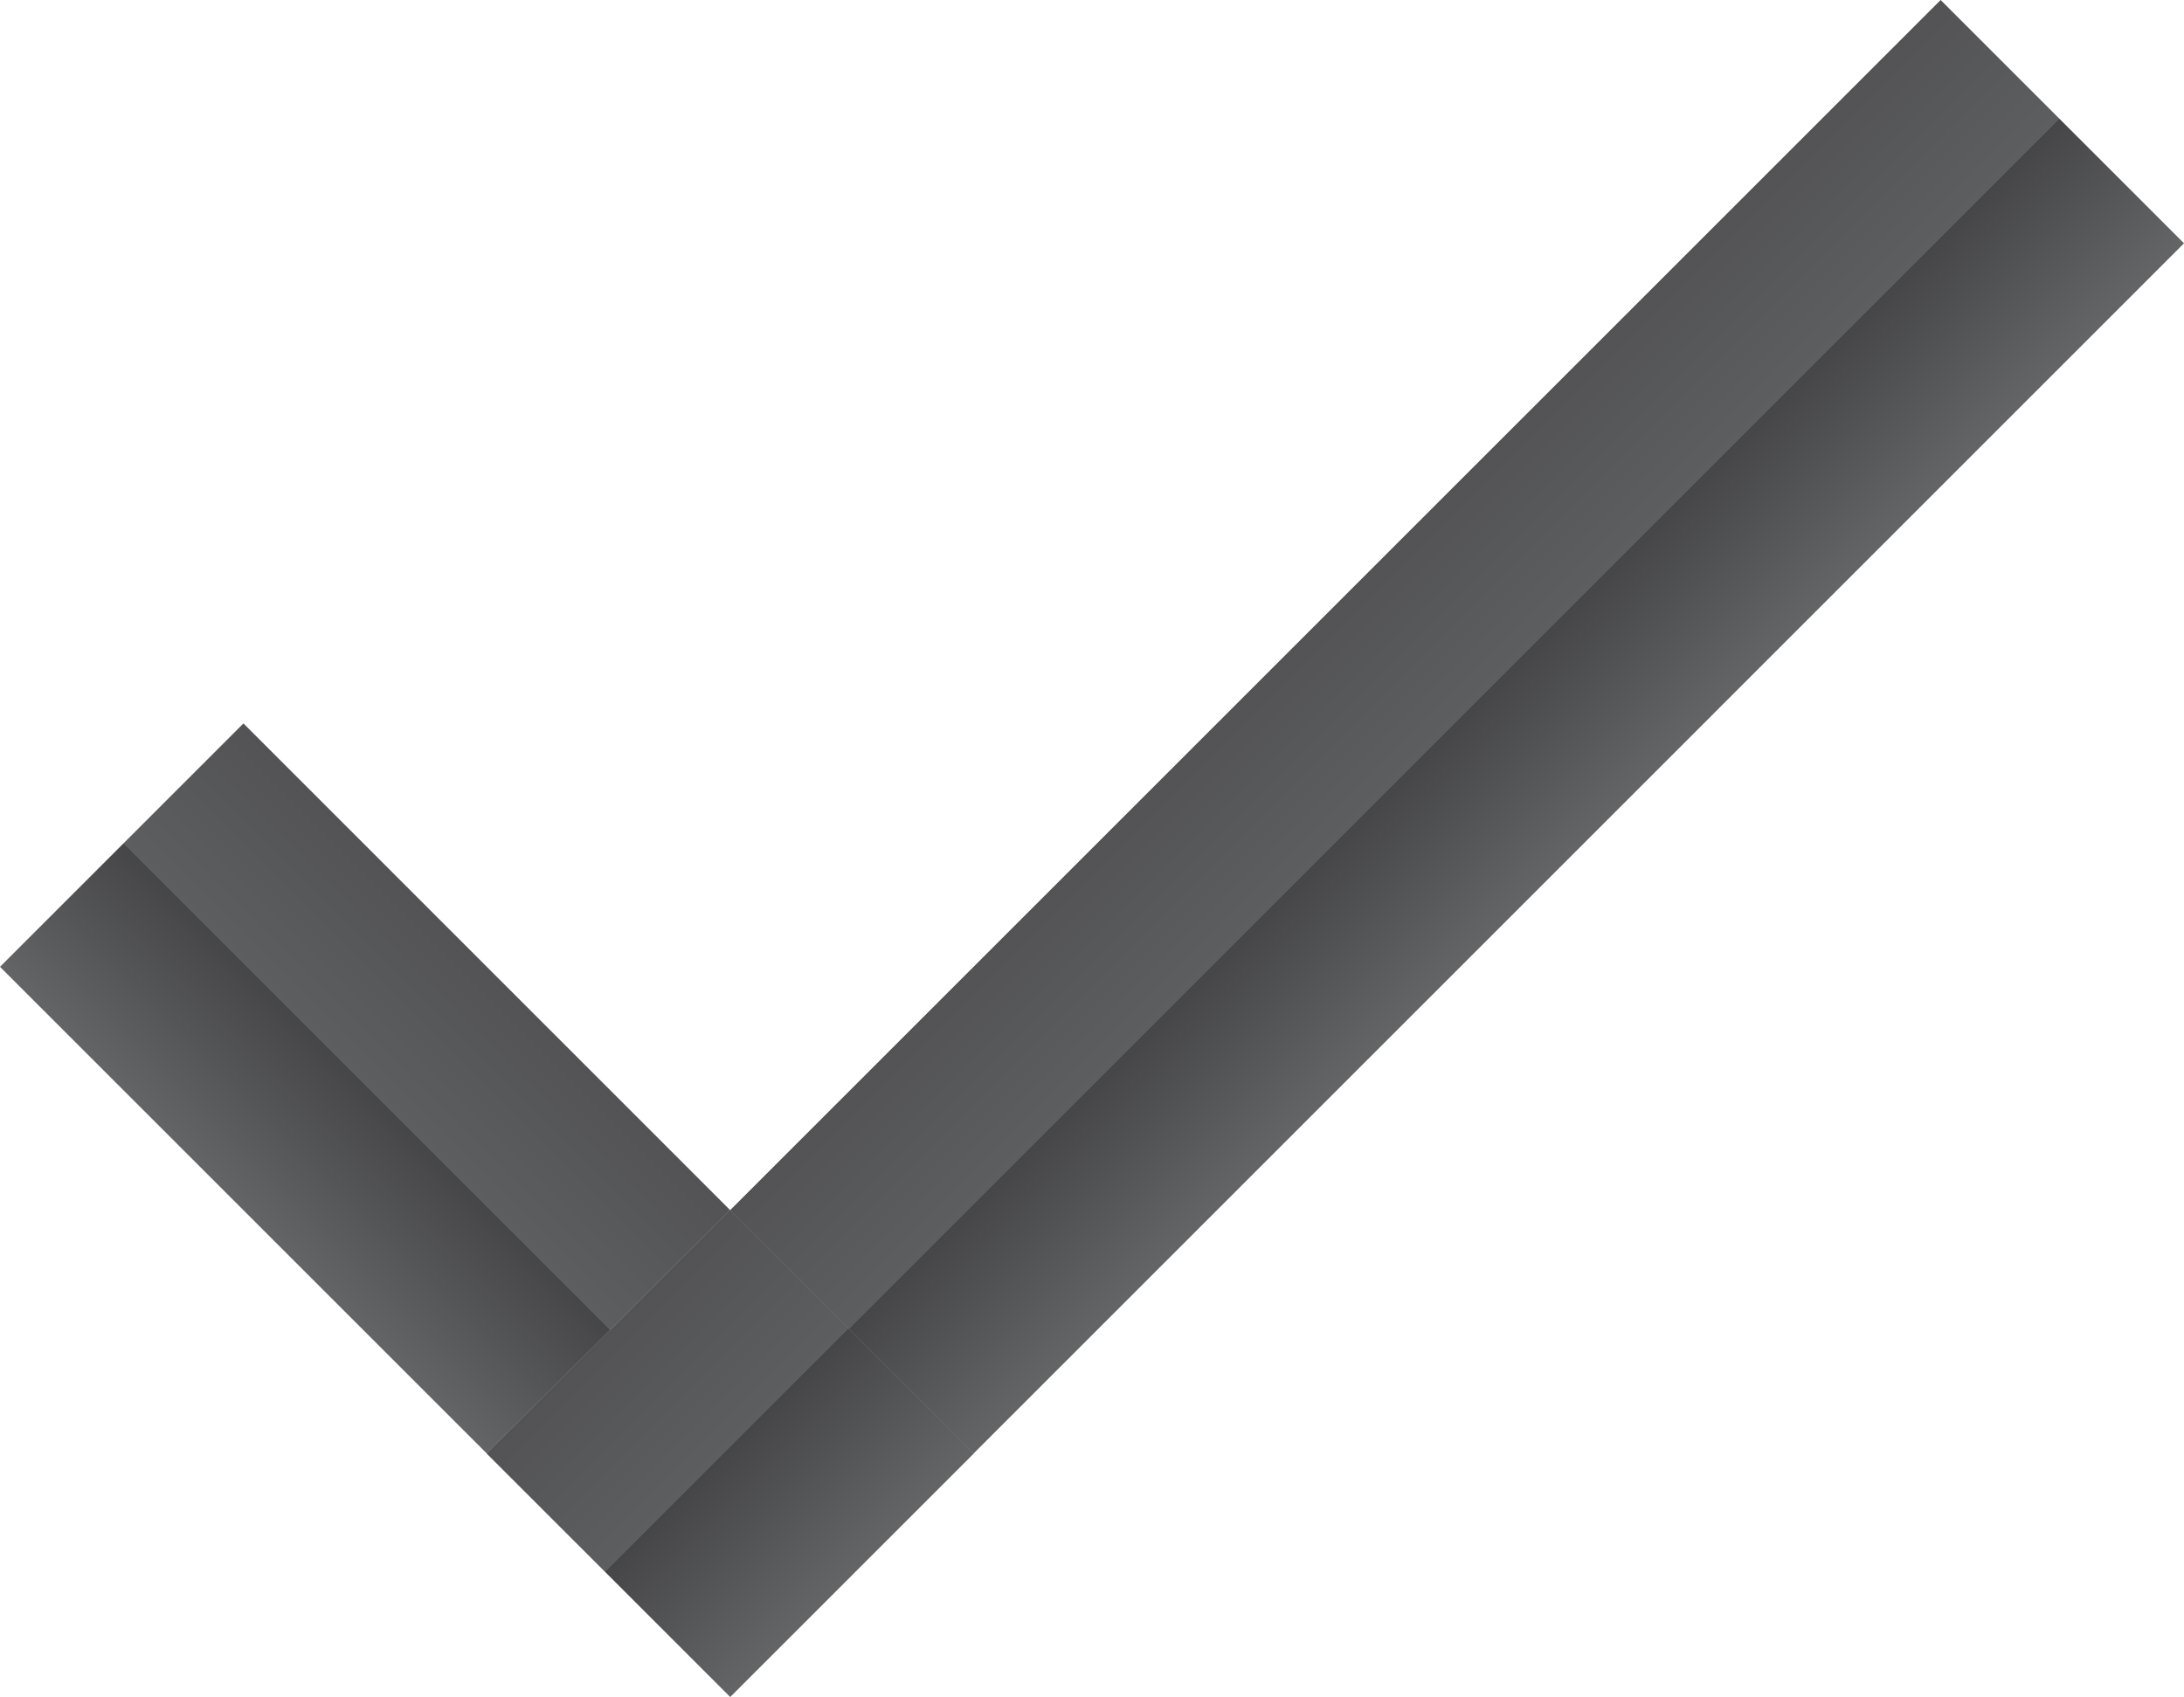 <?xml version="1.0" encoding="UTF-8" standalone="no"?>
<!-- Created with Inkscape (http://www.inkscape.org/) -->

<svg
   xmlns:dc="http://purl.org/dc/elements/1.1/"
   xmlns:cc="http://creativecommons.org/ns#"
   xmlns:rdf="http://www.w3.org/1999/02/22-rdf-syntax-ns#"
   xmlns:svg="http://www.w3.org/2000/svg"
   xmlns="http://www.w3.org/2000/svg"
   xmlns:xlink="http://www.w3.org/1999/xlink"
   xmlns:sodipodi="http://sodipodi.sourceforge.net/DTD/sodipodi-0.dtd"
   xmlns:inkscape="http://www.inkscape.org/namespaces/inkscape"
   width="24.034"
   height="18.677"
   id="svg14777"
   version="1.1"
   inkscape:version="0.47 r22583"
   sodipodi:docname="New document 5">
  <defs
     id="defs14779">
    <inkscape:perspective
       sodipodi:type="inkscape:persp3d"
       inkscape:vp_x="0 : 526.18109 : 1"
       inkscape:vp_y="0 : 1000 : 0"
       inkscape:vp_z="744.09448 : 526.18109 : 1"
       inkscape:persp3d-origin="372.04724 : 350.78739 : 1"
       id="perspective14785" />
    <inkscape:perspective
       id="perspective14704"
       inkscape:persp3d-origin="0.5 : 0.33333333 : 1"
       inkscape:vp_z="1 : 0.5 : 1"
       inkscape:vp_y="0 : 1000 : 0"
       inkscape:vp_x="0 : 0.5 : 1"
       sodipodi:type="inkscape:persp3d" />
    <linearGradient
       inkscape:collect="always"
       xlink:href="#XMLID_277_"
       id="linearGradient12080"
       gradientUnits="userSpaceOnUse"
       gradientTransform="matrix(0.707,0.707,-0.707,0.707,297.617,-164.115)"
       x1="378.962"
       y1="200.426"
       x2="378.962"
       y2="196.638" />
    <linearGradient
       id="XMLID_277_"
       gradientUnits="userSpaceOnUse"
       x1="378.962"
       y1="200.426"
       x2="378.962"
       y2="196.638"
       gradientTransform="matrix(0.707,0.707,-0.707,0.707,297.617,-164.115)">
      <stop
         offset="0"
         style="stop-color:#636466"
         id="stop6983" />
      <stop
         offset="0.5"
         style="stop-color:#464648"
         id="stop6985" />
      <stop
         offset="0.5"
         style="stop-color:#5D5E60"
         id="stop6987" />
      <stop
         offset="1"
         style="stop-color:#535355"
         id="stop6989" />
    </linearGradient>
    <linearGradient
       inkscape:collect="always"
       xlink:href="#XMLID_278_"
       id="linearGradient12082"
       gradientUnits="userSpaceOnUse"
       gradientTransform="matrix(0.586,-0.586,0.707,0.707,-49.629,258.138)"
       x1="430.587"
       y1="333.5"
       x2="430.587"
       y2="329.711" />
    <linearGradient
       id="XMLID_278_"
       gradientUnits="userSpaceOnUse"
       x1="430.587"
       y1="333.5"
       x2="430.587"
       y2="329.711"
       gradientTransform="matrix(0.586,-0.586,0.707,0.707,-49.629,258.138)">
      <stop
         offset="0"
         style="stop-color:#636466"
         id="stop6994" />
      <stop
         offset="0.5"
         style="stop-color:#464648"
         id="stop6996" />
      <stop
         offset="0.5"
         style="stop-color:#5D5E60"
         id="stop6998" />
      <stop
         offset="1"
         style="stop-color:#535355"
         id="stop7000" />
    </linearGradient>
    <linearGradient
       inkscape:collect="always"
       xlink:href="#XMLID_279_"
       id="linearGradient12084"
       gradientUnits="userSpaceOnUse"
       gradientTransform="matrix(0.707,0.707,-0.707,0.707,297.617,-164.115)"
       x1="384.644"
       y1="200.426"
       x2="384.644"
       y2="196.638" />
    <linearGradient
       id="XMLID_279_"
       gradientUnits="userSpaceOnUse"
       x1="384.644"
       y1="200.426"
       x2="384.644"
       y2="196.638"
       gradientTransform="matrix(0.707,0.707,-0.707,0.707,297.617,-164.115)">
      <stop
         offset="0"
         style="stop-color:#636466"
         id="stop7005" />
      <stop
         offset="0.5"
         style="stop-color:#464648"
         id="stop7007" />
      <stop
         offset="0.5"
         style="stop-color:#5D5E60"
         id="stop7009" />
      <stop
         offset="1"
         style="stop-color:#535355"
         id="stop7011" />
    </linearGradient>
    <linearGradient
       inkscape:collect="always"
       xlink:href="#XMLID_280_"
       id="linearGradient12086"
       gradientUnits="userSpaceOnUse"
       gradientTransform="matrix(0.707,-0.707,0.707,0.707,-103.064,311.572)"
       x1="421.159"
       y1="333.5"
       x2="421.159"
       y2="329.711" />
    <linearGradient
       id="XMLID_280_"
       gradientUnits="userSpaceOnUse"
       x1="421.159"
       y1="333.5"
       x2="421.159"
       y2="329.711"
       gradientTransform="matrix(0.707,-0.707,0.707,0.707,-103.064,311.572)">
      <stop
         offset="0"
         style="stop-color:#636466"
         id="stop7016" />
      <stop
         offset="0.5"
         style="stop-color:#464648"
         id="stop7018" />
      <stop
         offset="0.5"
         style="stop-color:#5D5E60"
         id="stop7020" />
      <stop
         offset="1"
         style="stop-color:#535355"
         id="stop7022" />
    </linearGradient>
  </defs>
  <sodipodi:namedview
     id="base"
     pagecolor="#ffffff"
     bordercolor="#666666"
     borderopacity="1.0"
     inkscape:pageopacity="0.0"
     inkscape:pageshadow="2"
     inkscape:zoom="0.35"
     inkscape:cx="112.73129"
     inkscape:cy="-50.661503"
     inkscape:document-units="px"
     inkscape:current-layer="layer1"
     showgrid="false"
     inkscape:window-width="550"
     inkscape:window-height="483"
     inkscape:window-x="69"
     inkscape:window-y="69"
     inkscape:window-maximized="0" />
  <g
     inkscape:label="Layer 1"
     inkscape:groupmode="layer"
     id="layer1"
     transform="translate(-262.269,-463.024)">
    <g
       transform="translate(-158.912,230.774)"
       id="g6980">
      <linearGradient
         id="linearGradient14733"
         gradientUnits="userSpaceOnUse"
         x1="378.962"
         y1="200.426"
         x2="378.962"
         y2="196.638"
         gradientTransform="matrix(0.707,0.707,-0.707,0.707,297.617,-164.115)">
        <stop
           offset="0"
           style="stop-color:#636466"
           id="stop14735" />
        <stop
           offset="0.5"
           style="stop-color:#464648"
           id="stop14737" />
        <stop
           offset="0.5"
           style="stop-color:#5D5E60"
           id="stop14739" />
        <stop
           offset="1"
           style="stop-color:#535355"
           id="stop14741" />
      </linearGradient>
      <polygon
         points="423.86,240.213 421.181,242.892 426.538,248.249 429.216,245.57 "
         id="polygon6991"
         style="fill:url(#linearGradient12080)" />
      <linearGradient
         id="linearGradient14744"
         gradientUnits="userSpaceOnUse"
         x1="430.587"
         y1="333.5"
         x2="430.587"
         y2="329.711"
         gradientTransform="matrix(0.586,-0.586,0.707,0.707,-49.629,258.138)">
        <stop
           offset="0"
           style="stop-color:#636466"
           id="stop14746" />
        <stop
           offset="0.5"
           style="stop-color:#464648"
           id="stop14748" />
        <stop
           offset="0.5"
           style="stop-color:#5D5E60"
           id="stop14750" />
        <stop
           offset="1"
           style="stop-color:#535355"
           id="stop14752" />
      </linearGradient>
      <polygon
         points="442.537,232.25 429.216,245.57 431.895,248.249 445.215,234.928 "
         id="polygon7002"
         style="fill:url(#linearGradient12082)" />
      <linearGradient
         id="linearGradient14755"
         gradientUnits="userSpaceOnUse"
         x1="384.644"
         y1="200.426"
         x2="384.644"
         y2="196.638"
         gradientTransform="matrix(0.707,0.707,-0.707,0.707,297.617,-164.115)">
        <stop
           offset="0"
           style="stop-color:#636466"
           id="stop14757" />
        <stop
           offset="0.5"
           style="stop-color:#464648"
           id="stop14759" />
        <stop
           offset="0.5"
           style="stop-color:#5D5E60"
           id="stop14761" />
        <stop
           offset="1"
           style="stop-color:#535355"
           id="stop14763" />
      </linearGradient>
      <polygon
         points="426.538,248.249 429.217,250.927 431.895,248.249 429.216,245.57 "
         id="polygon7013"
         style="fill:url(#linearGradient12084)" />
      <linearGradient
         id="linearGradient14766"
         gradientUnits="userSpaceOnUse"
         x1="421.159"
         y1="333.5"
         x2="421.159"
         y2="329.711"
         gradientTransform="matrix(0.707,-0.707,0.707,0.707,-103.064,311.572)">
        <stop
           offset="0"
           style="stop-color:#636466"
           id="stop14768" />
        <stop
           offset="0.5"
           style="stop-color:#464648"
           id="stop14770" />
        <stop
           offset="0.5"
           style="stop-color:#5D5E60"
           id="stop14772" />
        <stop
           offset="1"
           style="stop-color:#535355"
           id="stop14774" />
      </linearGradient>
      <polygon
         points="426.538,248.249 429.217,250.927 431.895,248.249 429.216,245.57 "
         id="polygon7024"
         style="fill:url(#linearGradient12086)" />
    </g>
  </g>
</svg>
